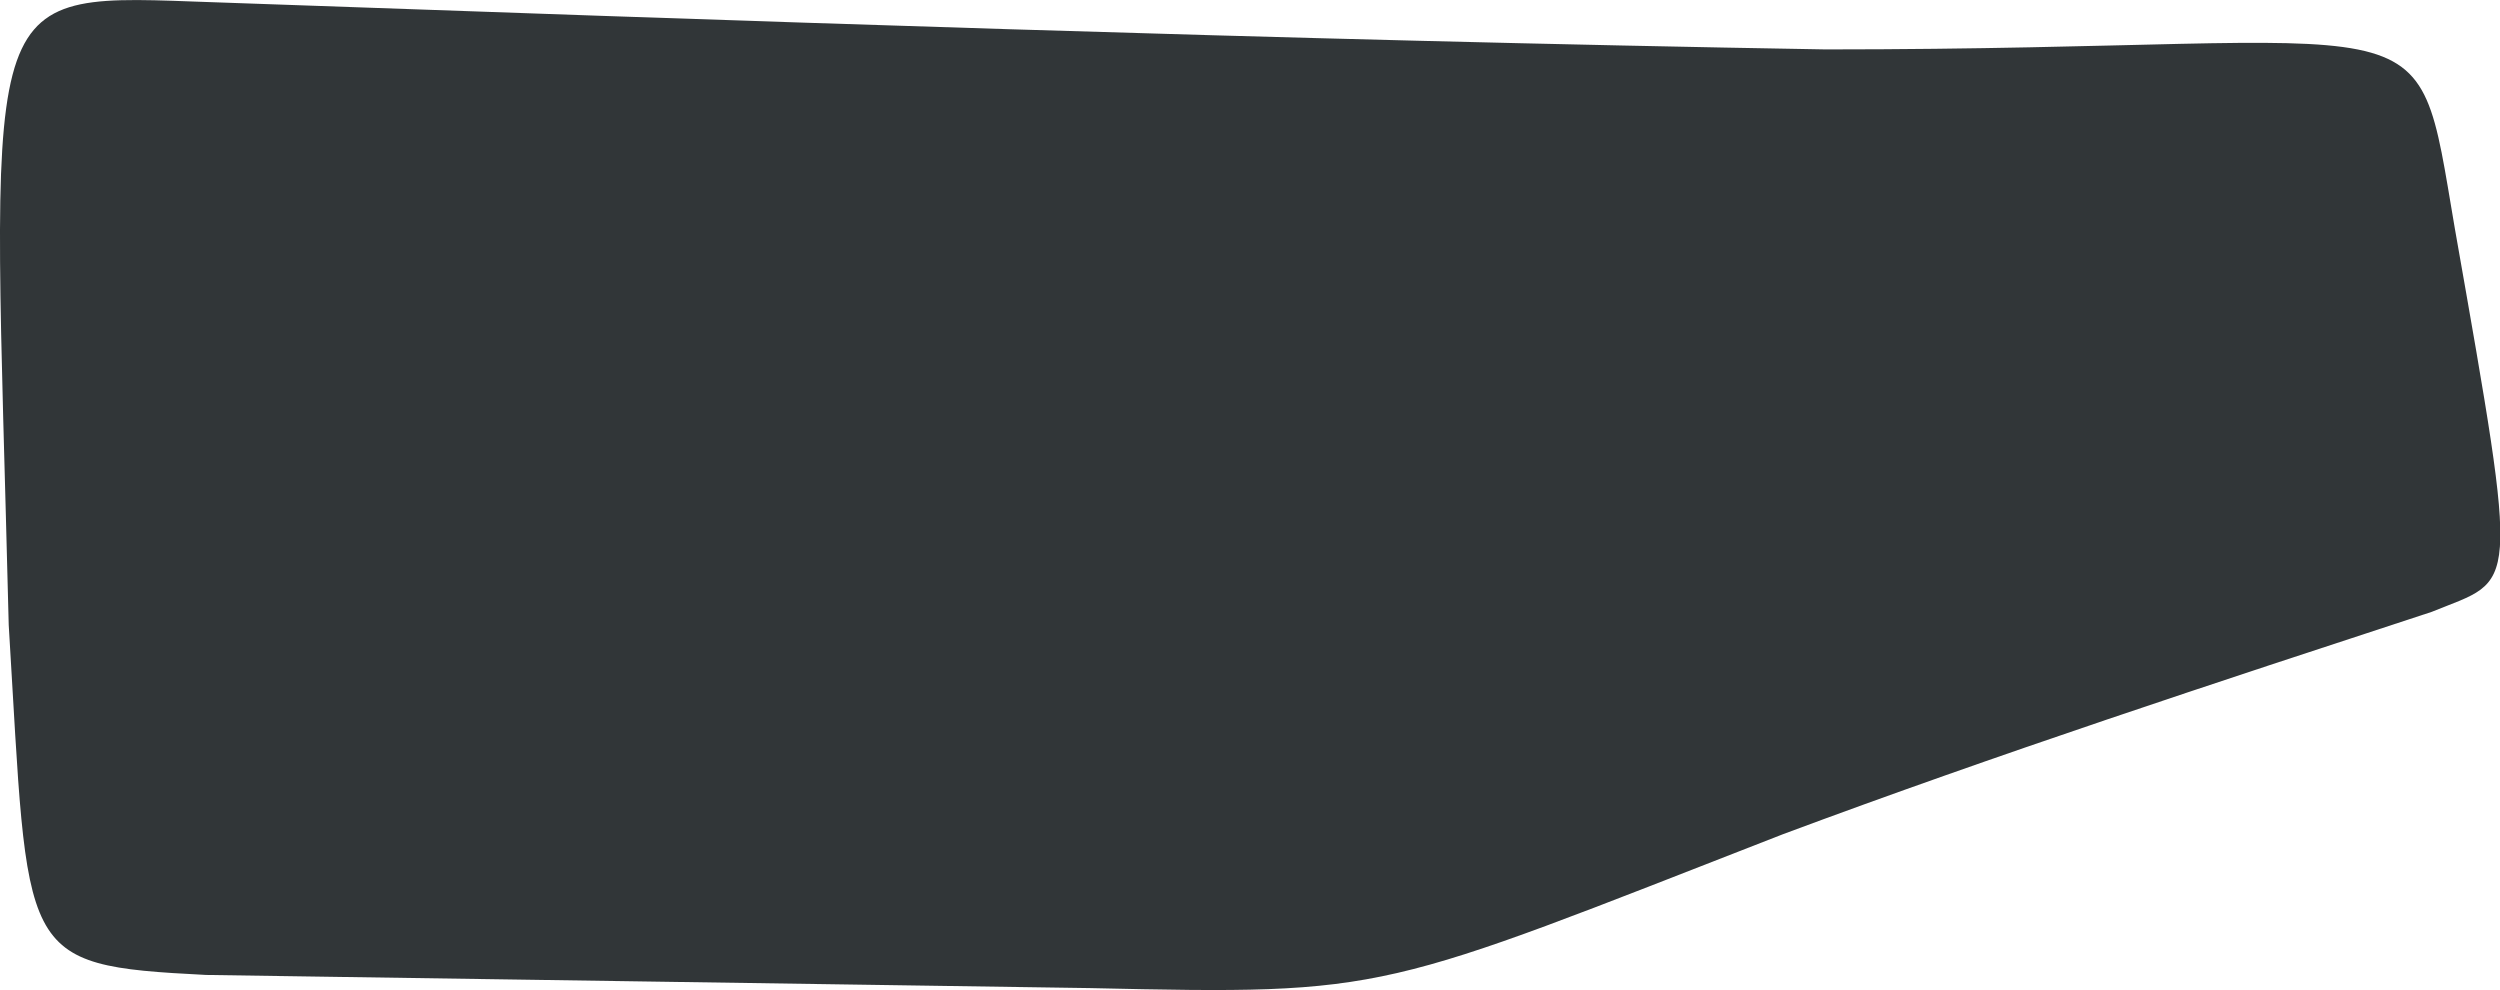 <svg xmlns="http://www.w3.org/2000/svg" viewBox="43.604 -3.492 18.06 7.152">
	<path d="M43.667 1.023C43.556-3.511 43.408-3.54 44.998-3.481 48.926-3.342 52.853-3.202 56.792-3.135 61.28-3.135 61.043-3.565 61.338-1.84 61.811.849 61.788.676 61.171.928 59.606 1.441 58.041 1.954 56.485 2.534 53.553 3.676 53.656 3.695 51.478 3.646 49.35 3.614 47.221 3.583 45.093 3.551 43.716 3.481 43.814 3.425 43.667 1.023" fill="#313638"/>
</svg>